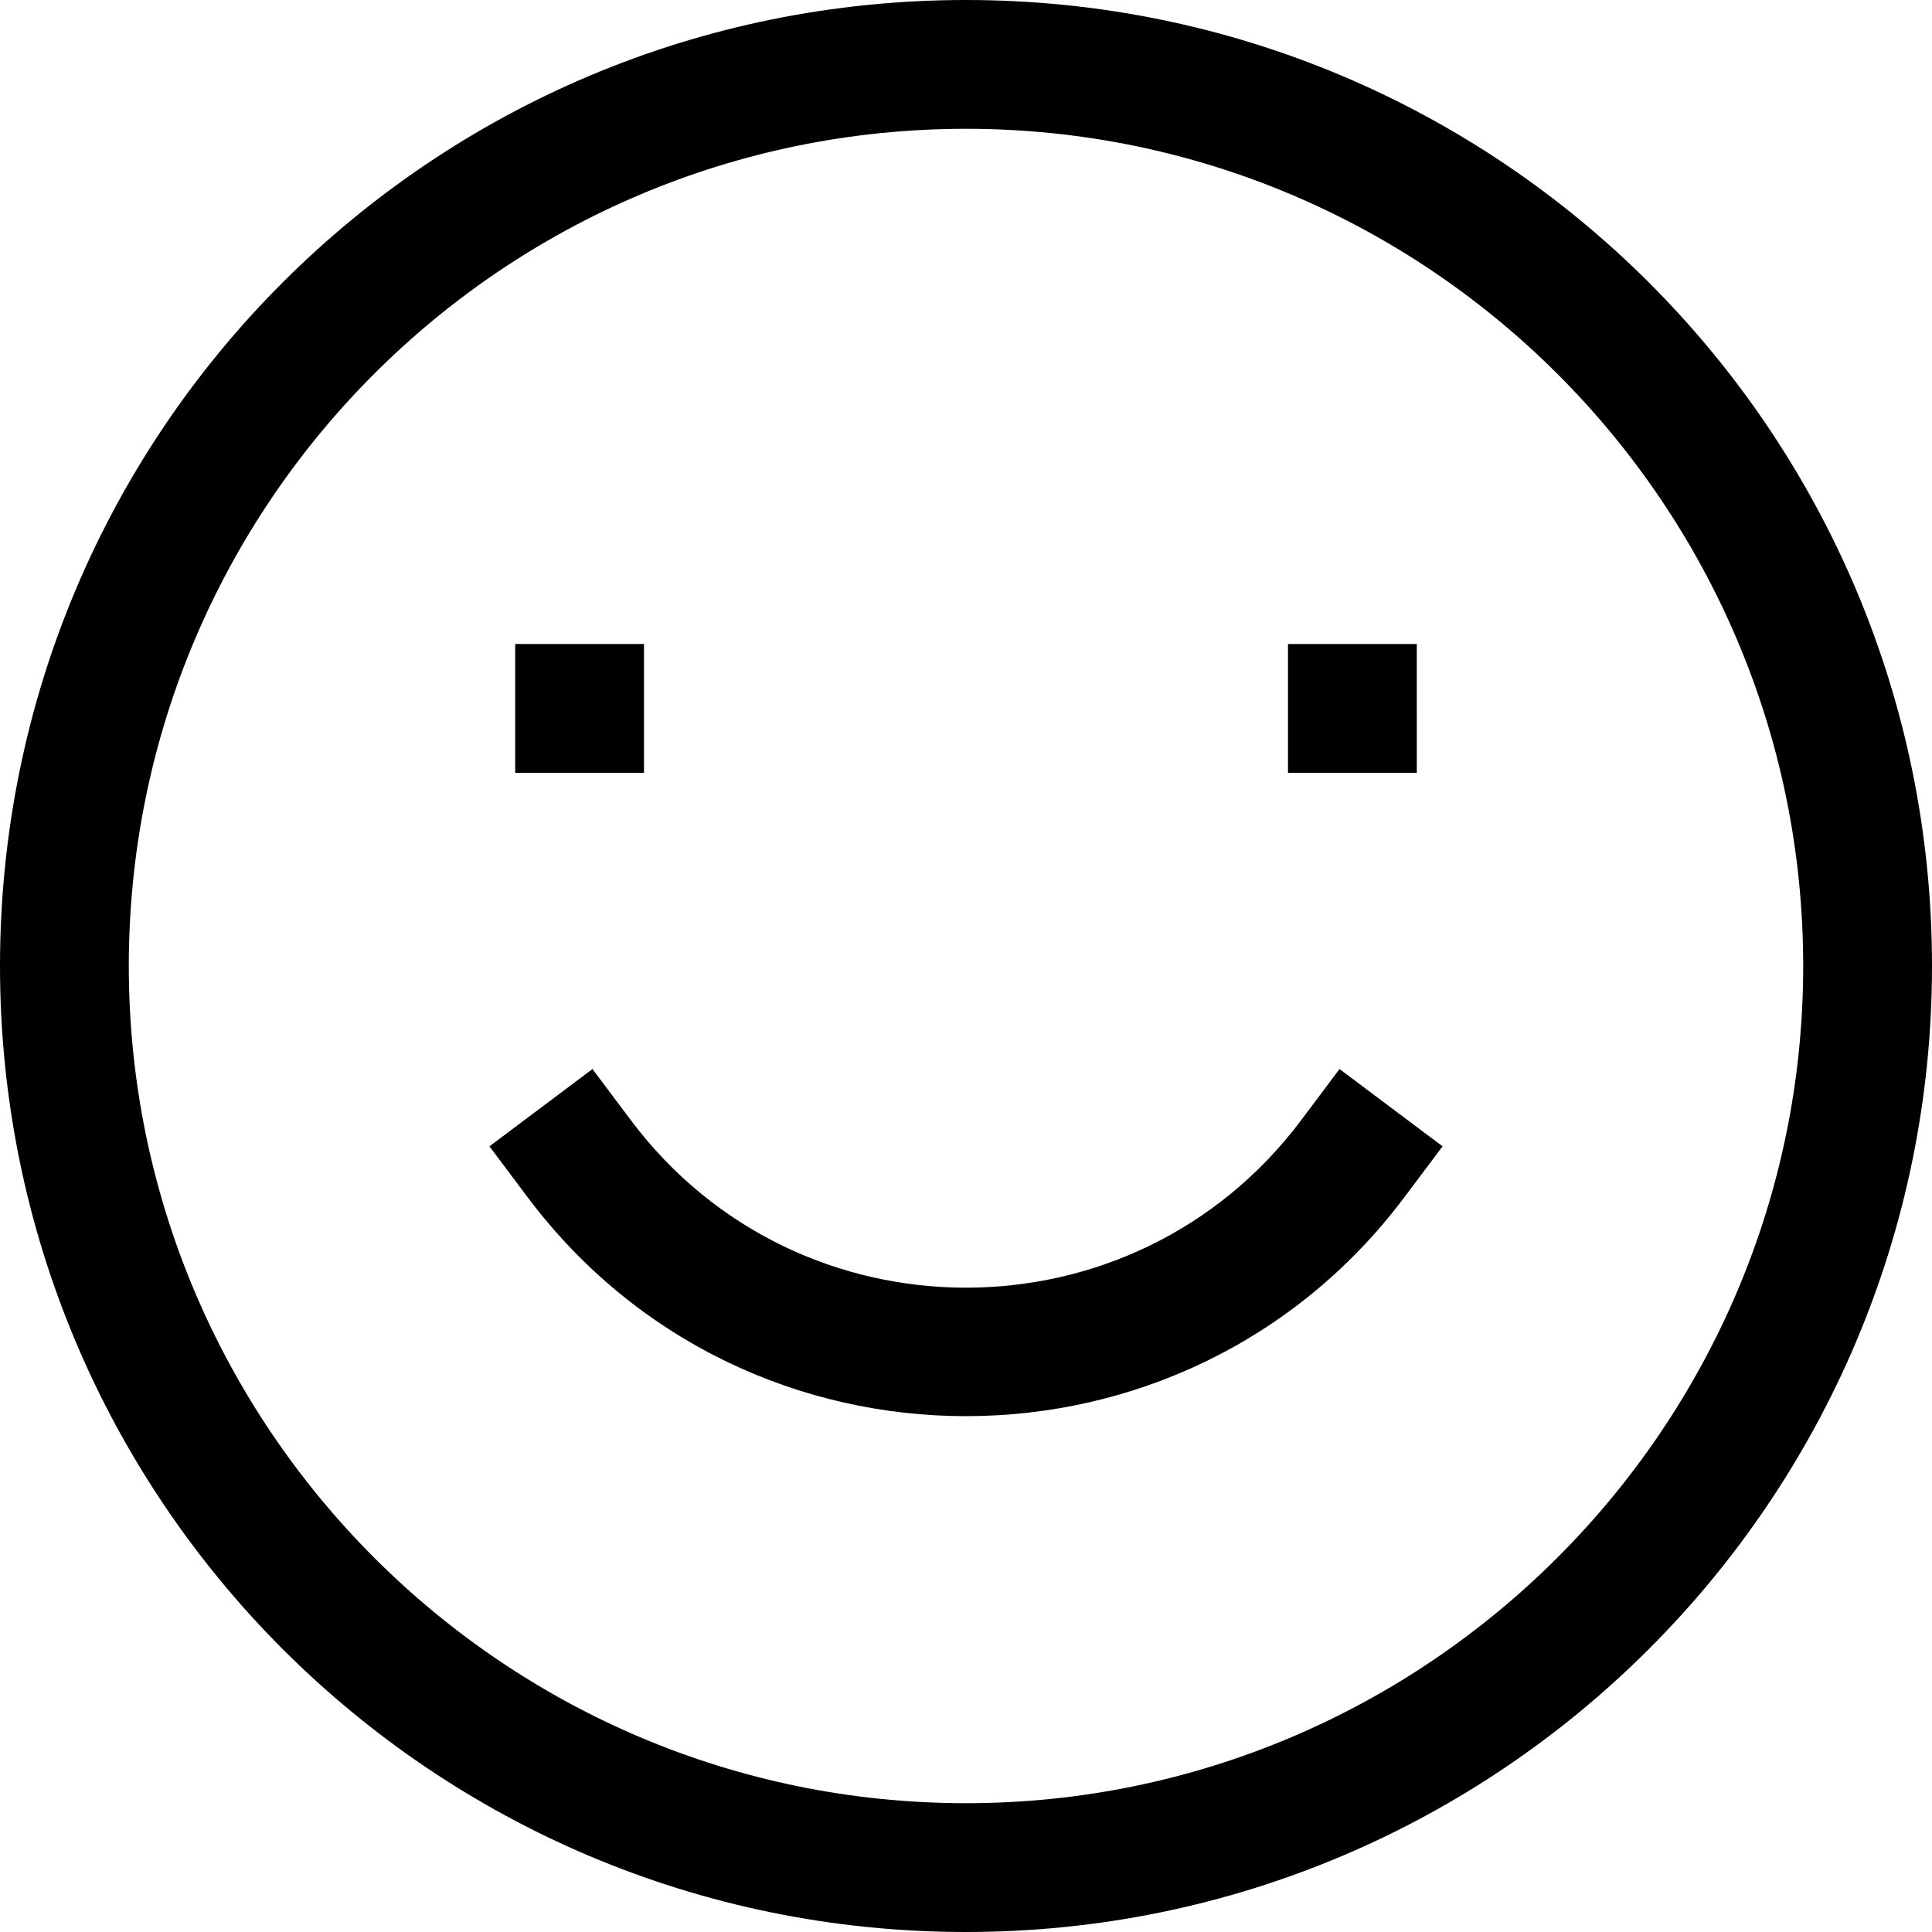 <svg viewBox="0 0 15 15" xmlns="http://www.w3.org/2000/svg"><path d="M4.9 8.7l-.3-.4 -.8.6 .3.4 .8-.6Zm6 .6l.3-.4 -.8-.6 -.3.4 .8.6ZM7.5 14C3.91 14 1 11.08 1 7.5H0C0 11.64 3.35 15 7.5 15v-1ZM14 7.5c0 3.58-2.92 6.5-6.5 6.5v1c4.14 0 7.5-3.36 7.5-7.5h-1ZM7.5 1C11.08 1 14 3.91 14 7.5h1C15 3.35 11.64 0 7.5 0v1Zm0-1C3.35 0 0 3.35 0 7.5h1C1 3.91 3.91 1 7.5 1V0ZM4 6h1V5H4v1Zm6 0h1V5h-1v1Zm.1 2.7c-1.3 1.73-3.9 1.73-5.2 0l-.8.6c1.7 2.26 5.1 2.26 6.8 0l-.8-.6Z"/></svg>